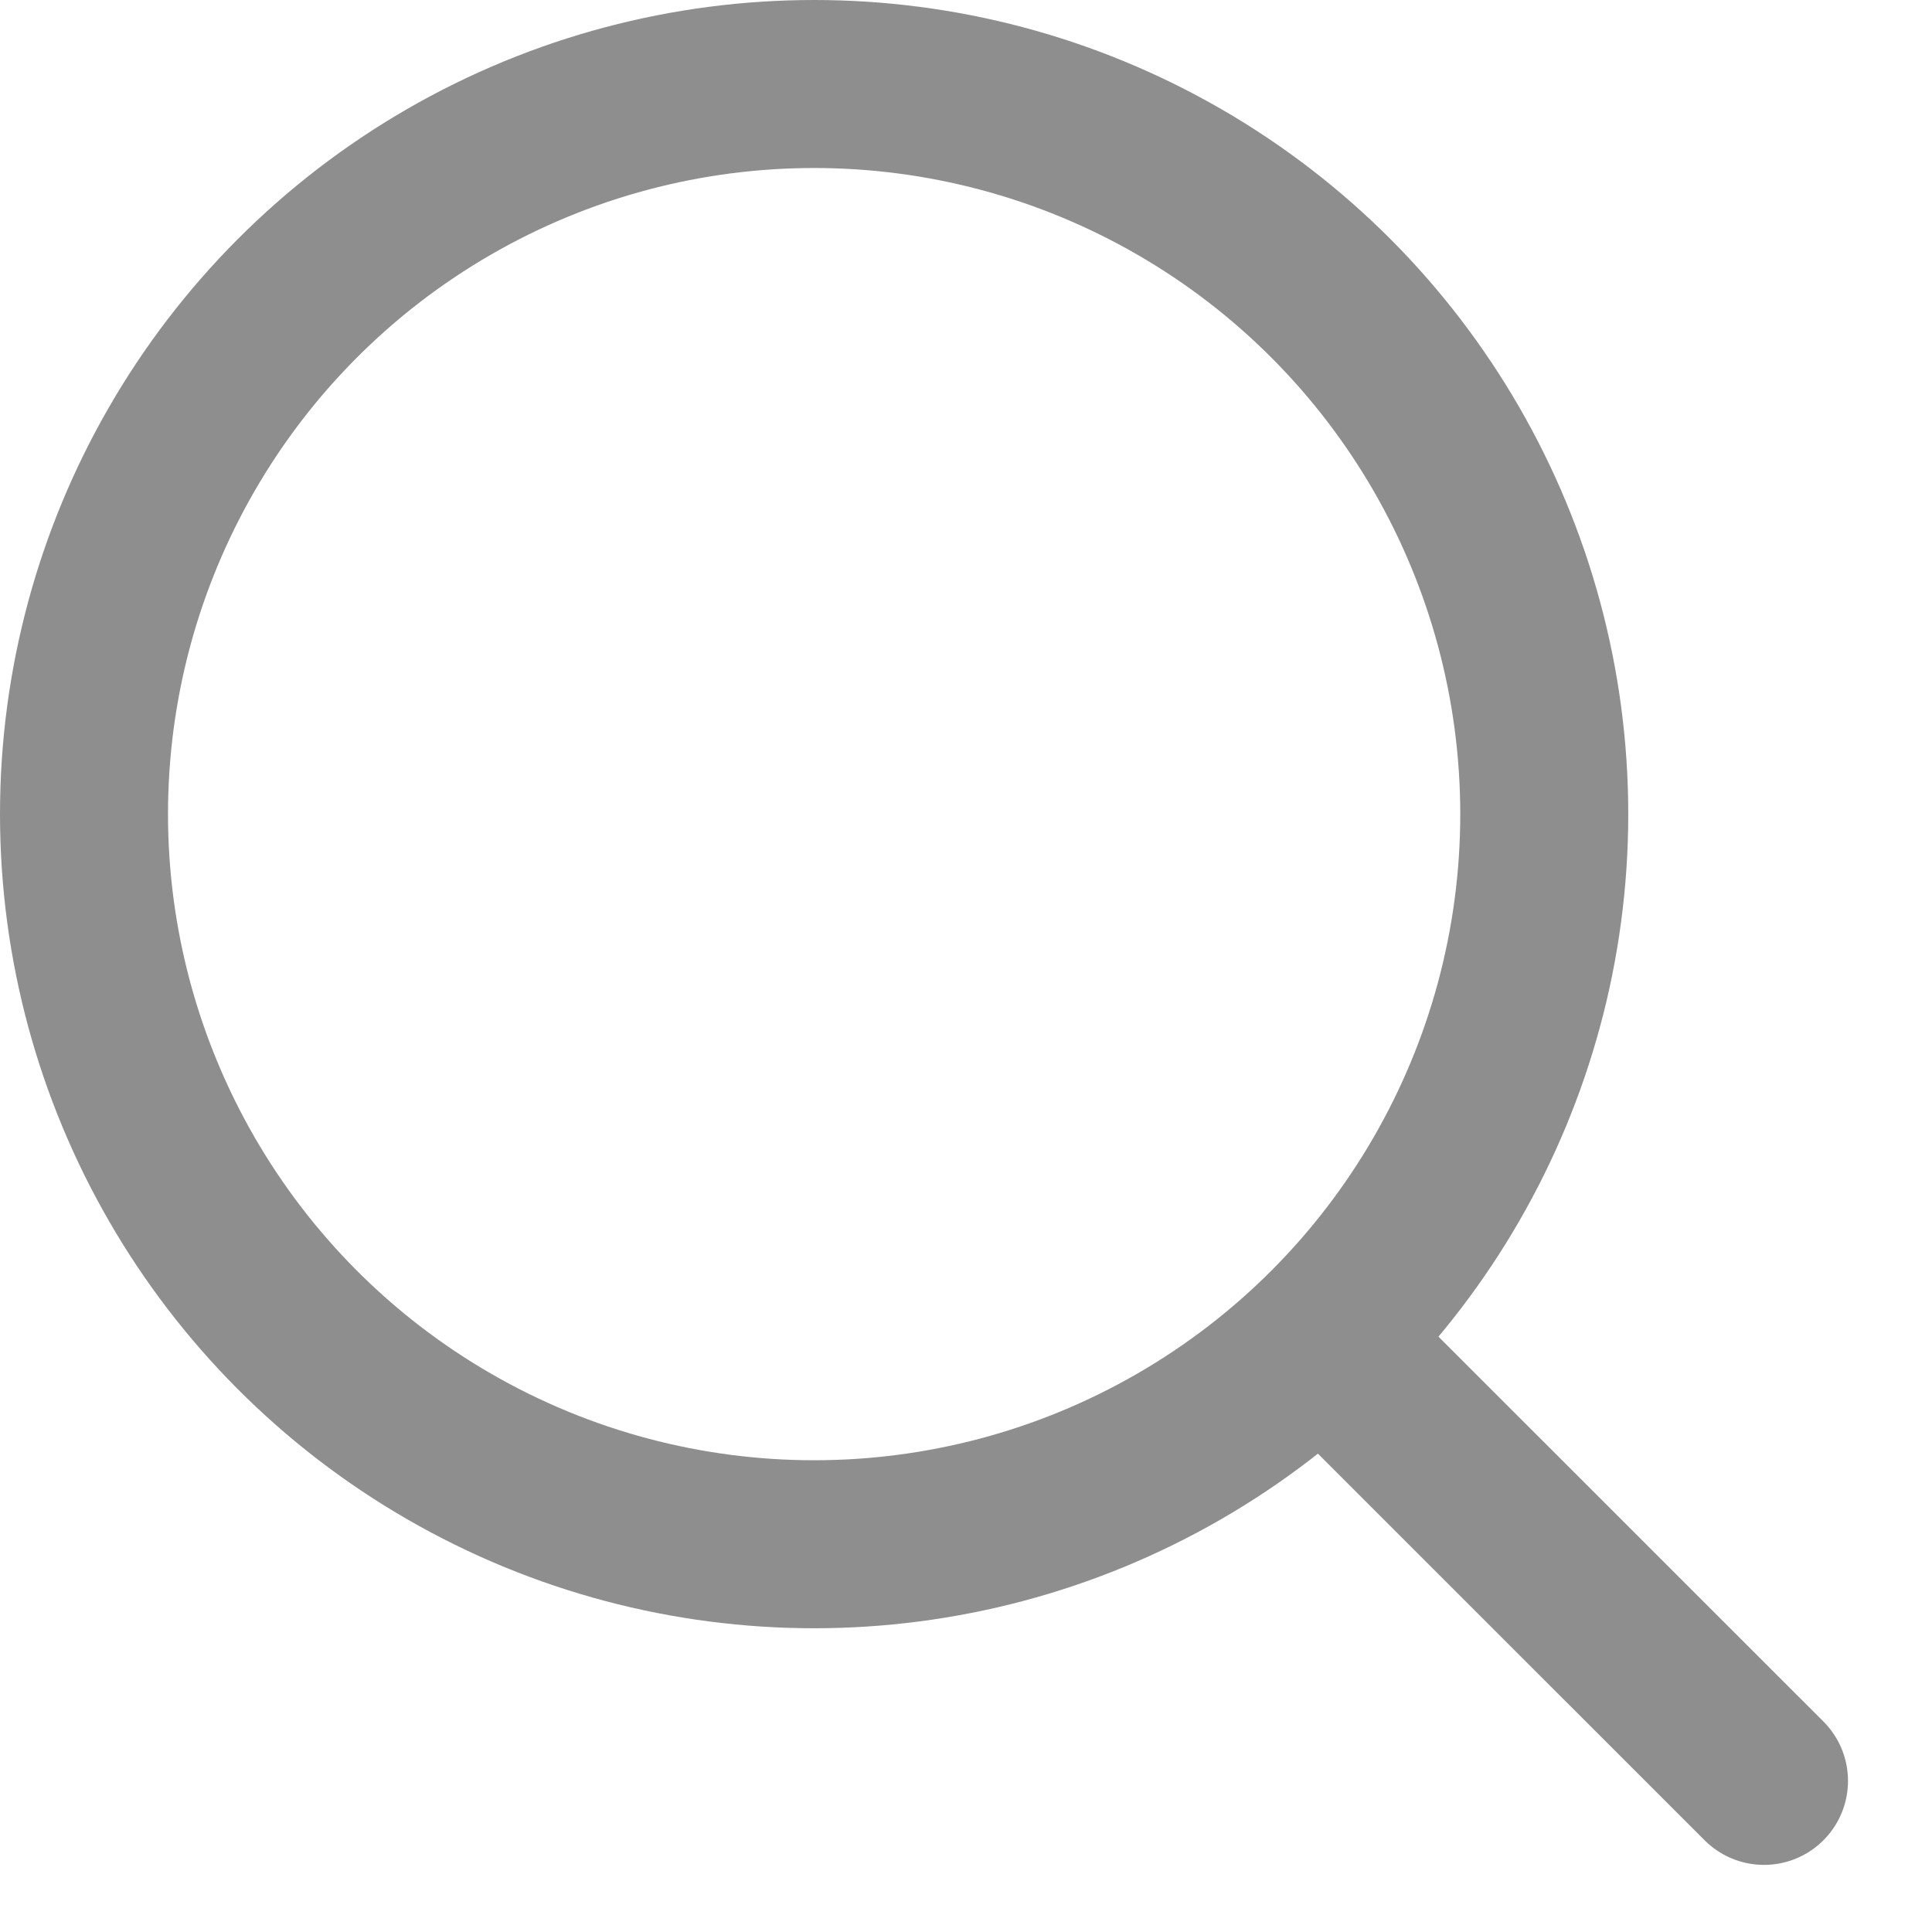 <svg width="23" height="23" viewBox="0 0 23 23" fill="none" xmlns="http://www.w3.org/2000/svg">
<circle cx="9.692" cy="9.692" r="8.692" stroke="#8F8E8E" stroke-width="2"/>
<line x1="15.952" y1="16.154" x2="21" y2="21.201" stroke="#8F8E8E" stroke-width="2" stroke-linecap="round" stroke-linejoin="bevel"/>
</svg>
